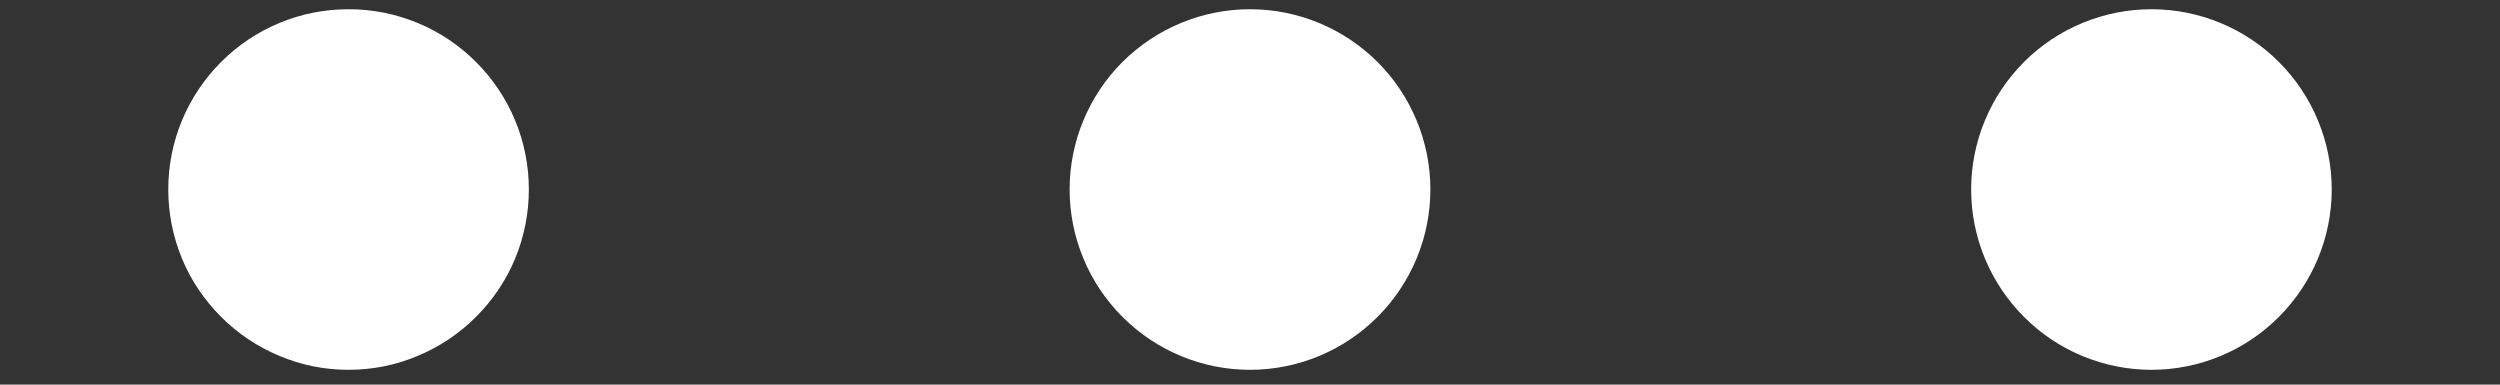<svg width="13" height="2" viewBox="0 0 13 2" fill="none" xmlns="http://www.w3.org/2000/svg">
<rect x="0" y="0" width="13" height="2" fill="#333333" stroke="none"/>
<path d="M0.875 0.985C0.875 1.108 0.899 1.23 0.946 1.344C0.993 1.458 1.063 1.561 1.15 1.648C1.237 1.735 1.34 1.804 1.454 1.851C1.567 1.899 1.689 1.923 1.812 1.923C1.936 1.923 2.058 1.899 2.171 1.851C2.285 1.804 2.388 1.735 2.475 1.648C2.562 1.561 2.632 1.458 2.679 1.344C2.726 1.23 2.75 1.108 2.75 0.985C2.75 0.862 2.726 0.74 2.679 0.627C2.632 0.513 2.562 0.409 2.475 0.322C2.388 0.235 2.285 0.166 2.171 0.119C2.058 0.072 1.936 0.048 1.812 0.048C1.689 0.048 1.567 0.072 1.454 0.119C1.34 0.166 1.237 0.235 1.15 0.322C1.063 0.409 0.993 0.513 0.946 0.627C0.899 0.74 0.875 0.862 0.875 0.985ZM5.562 0.985C5.562 1.234 5.661 1.472 5.837 1.648C6.013 1.824 6.251 1.923 6.5 1.923C6.749 1.923 6.987 1.824 7.163 1.648C7.339 1.472 7.438 1.234 7.438 0.985C7.438 0.737 7.339 0.498 7.163 0.322C6.987 0.147 6.749 0.048 6.5 0.048C6.251 0.048 6.013 0.147 5.837 0.322C5.661 0.498 5.562 0.737 5.562 0.985ZM10.25 0.985C10.25 1.234 10.349 1.472 10.525 1.648C10.7 1.824 10.939 1.923 11.188 1.923C11.436 1.923 11.675 1.824 11.85 1.648C12.026 1.472 12.125 1.234 12.125 0.985C12.125 0.737 12.026 0.498 11.85 0.322C11.675 0.147 11.436 0.048 11.188 0.048C10.939 0.048 10.7 0.147 10.525 0.322C10.349 0.498 10.25 0.737 10.25 0.985Z" fill="white"/>
</svg>
